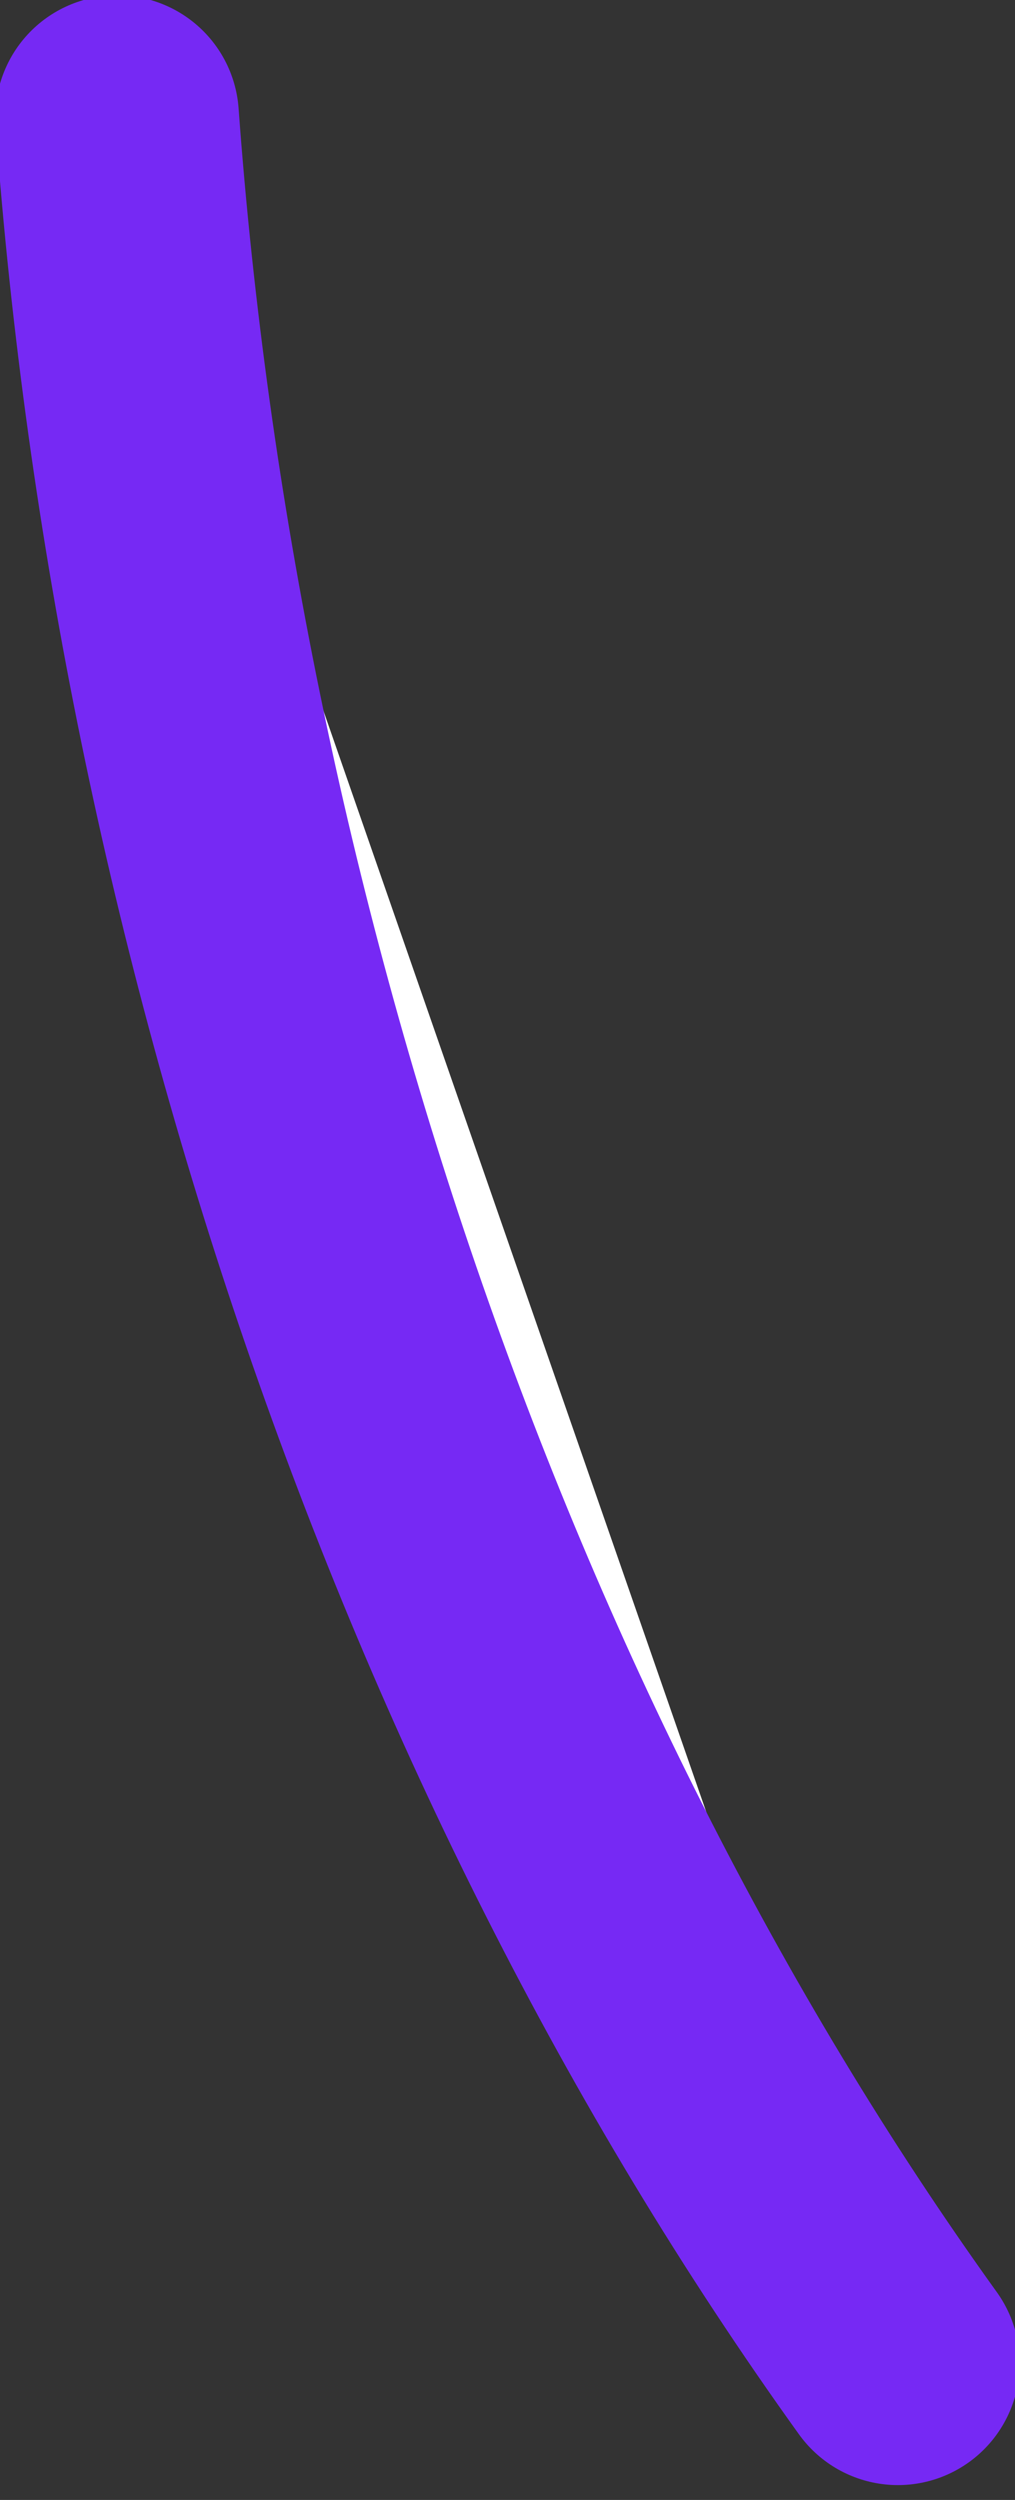 <!-- Generator: Adobe Illustrator 19.2.1, SVG Export Plug-In  -->
<svg version="1.1"
	 xmlns="http://www.w3.org/2000/svg" xmlns:xlink="http://www.w3.org/1999/xlink" xmlns:a="http://ns.adobe.com/AdobeSVGViewerExtensions/3.0/"
	 x="0px" y="0px" width="5.2px" height="12.8px" viewBox="0 0 5.2 12.8" style="enable-background:new 0 0 5.2 12.8;"
	 xml:space="preserve">
<rect x="0" y="0" width="5.2" height="12.8" fill="#333333" stroke="none"/>
<style type="text/css">
	.st0{fill:#FFFFFF;stroke:#7629F4;stroke-width:1.248;stroke-linecap:round;stroke-linejoin:round;stroke-miterlimit:10;}
</style>
<defs>
</defs>
<path class="st0" d="M4.6,12.1C2.3,8.9,0.9,4.7,0.6,0.6"/>
</svg>
